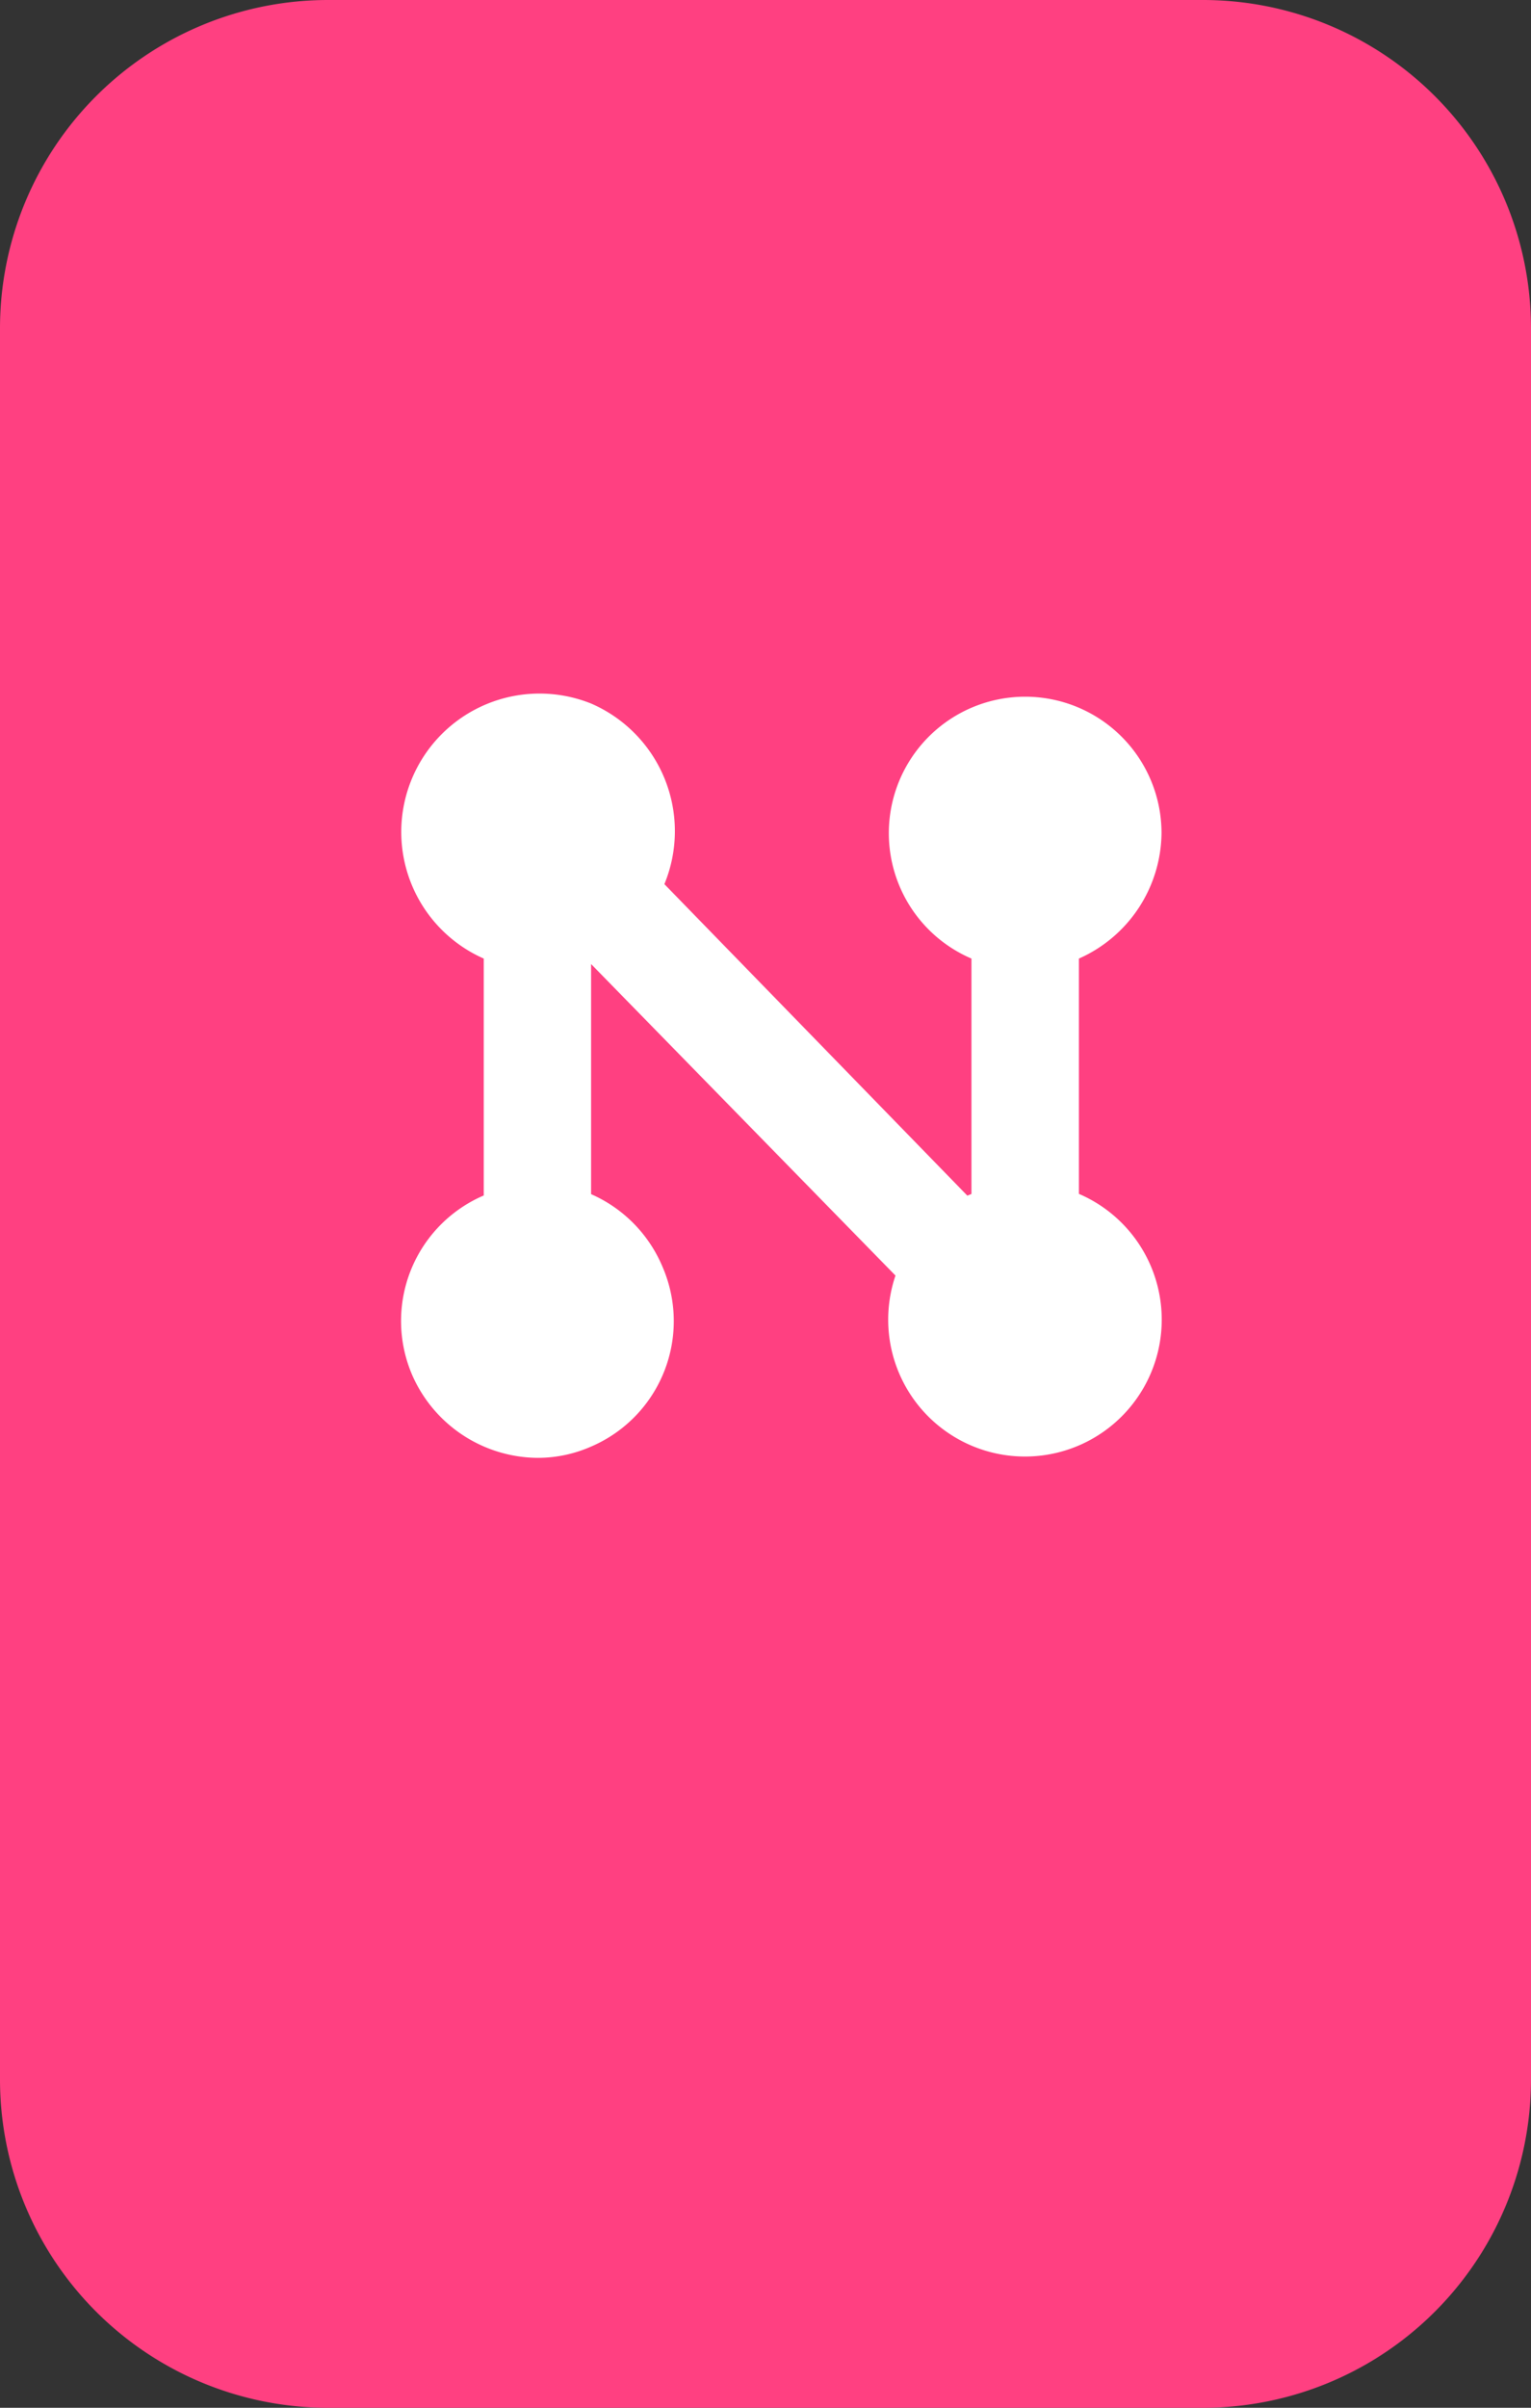 <svg xmlns="http://www.w3.org/2000/svg" width="32.462" height="51.013" viewBox="0 0 32.462 51.013"><rect x="0" y="0" width="32.462" height="51.013" fill="#333333" stroke="none"/><g transform="translate(0 -0.994)"><g transform="translate(0 0.994)"><path d="M6.956,51.013A6.956,6.956,0,0,1,0,44.056V6.956A6.956,6.956,0,0,1,6.956,0h18.55a6.956,6.956,0,0,1,6.956,6.956v37.1a6.956,6.956,0,0,1-6.956,6.957Z" fill="#ff4081"/><path d="M.251,14.443a2.893,2.893,0,0,1,1.519-3.8V5.624A2.932,2.932,0,0,1,4.047.221,2.945,2.945,0,0,1,5.6,4.047l6.424,6.6.087-.036V5.624a2.891,2.891,0,1,1,4.03-2.658,2.941,2.941,0,0,1-1.752,2.658v4.985A2.9,2.9,0,1,1,10.5,12.34l-6.454-6.6v4.875a2.91,2.91,0,0,1,1.518,1.548,2.891,2.891,0,0,1-1.518,3.8,2.8,2.8,0,0,1-1.133.239A2.927,2.927,0,0,1,.251,14.443Z" transform="translate(8.487 14.685)" fill="#fff"/></g></g></svg>